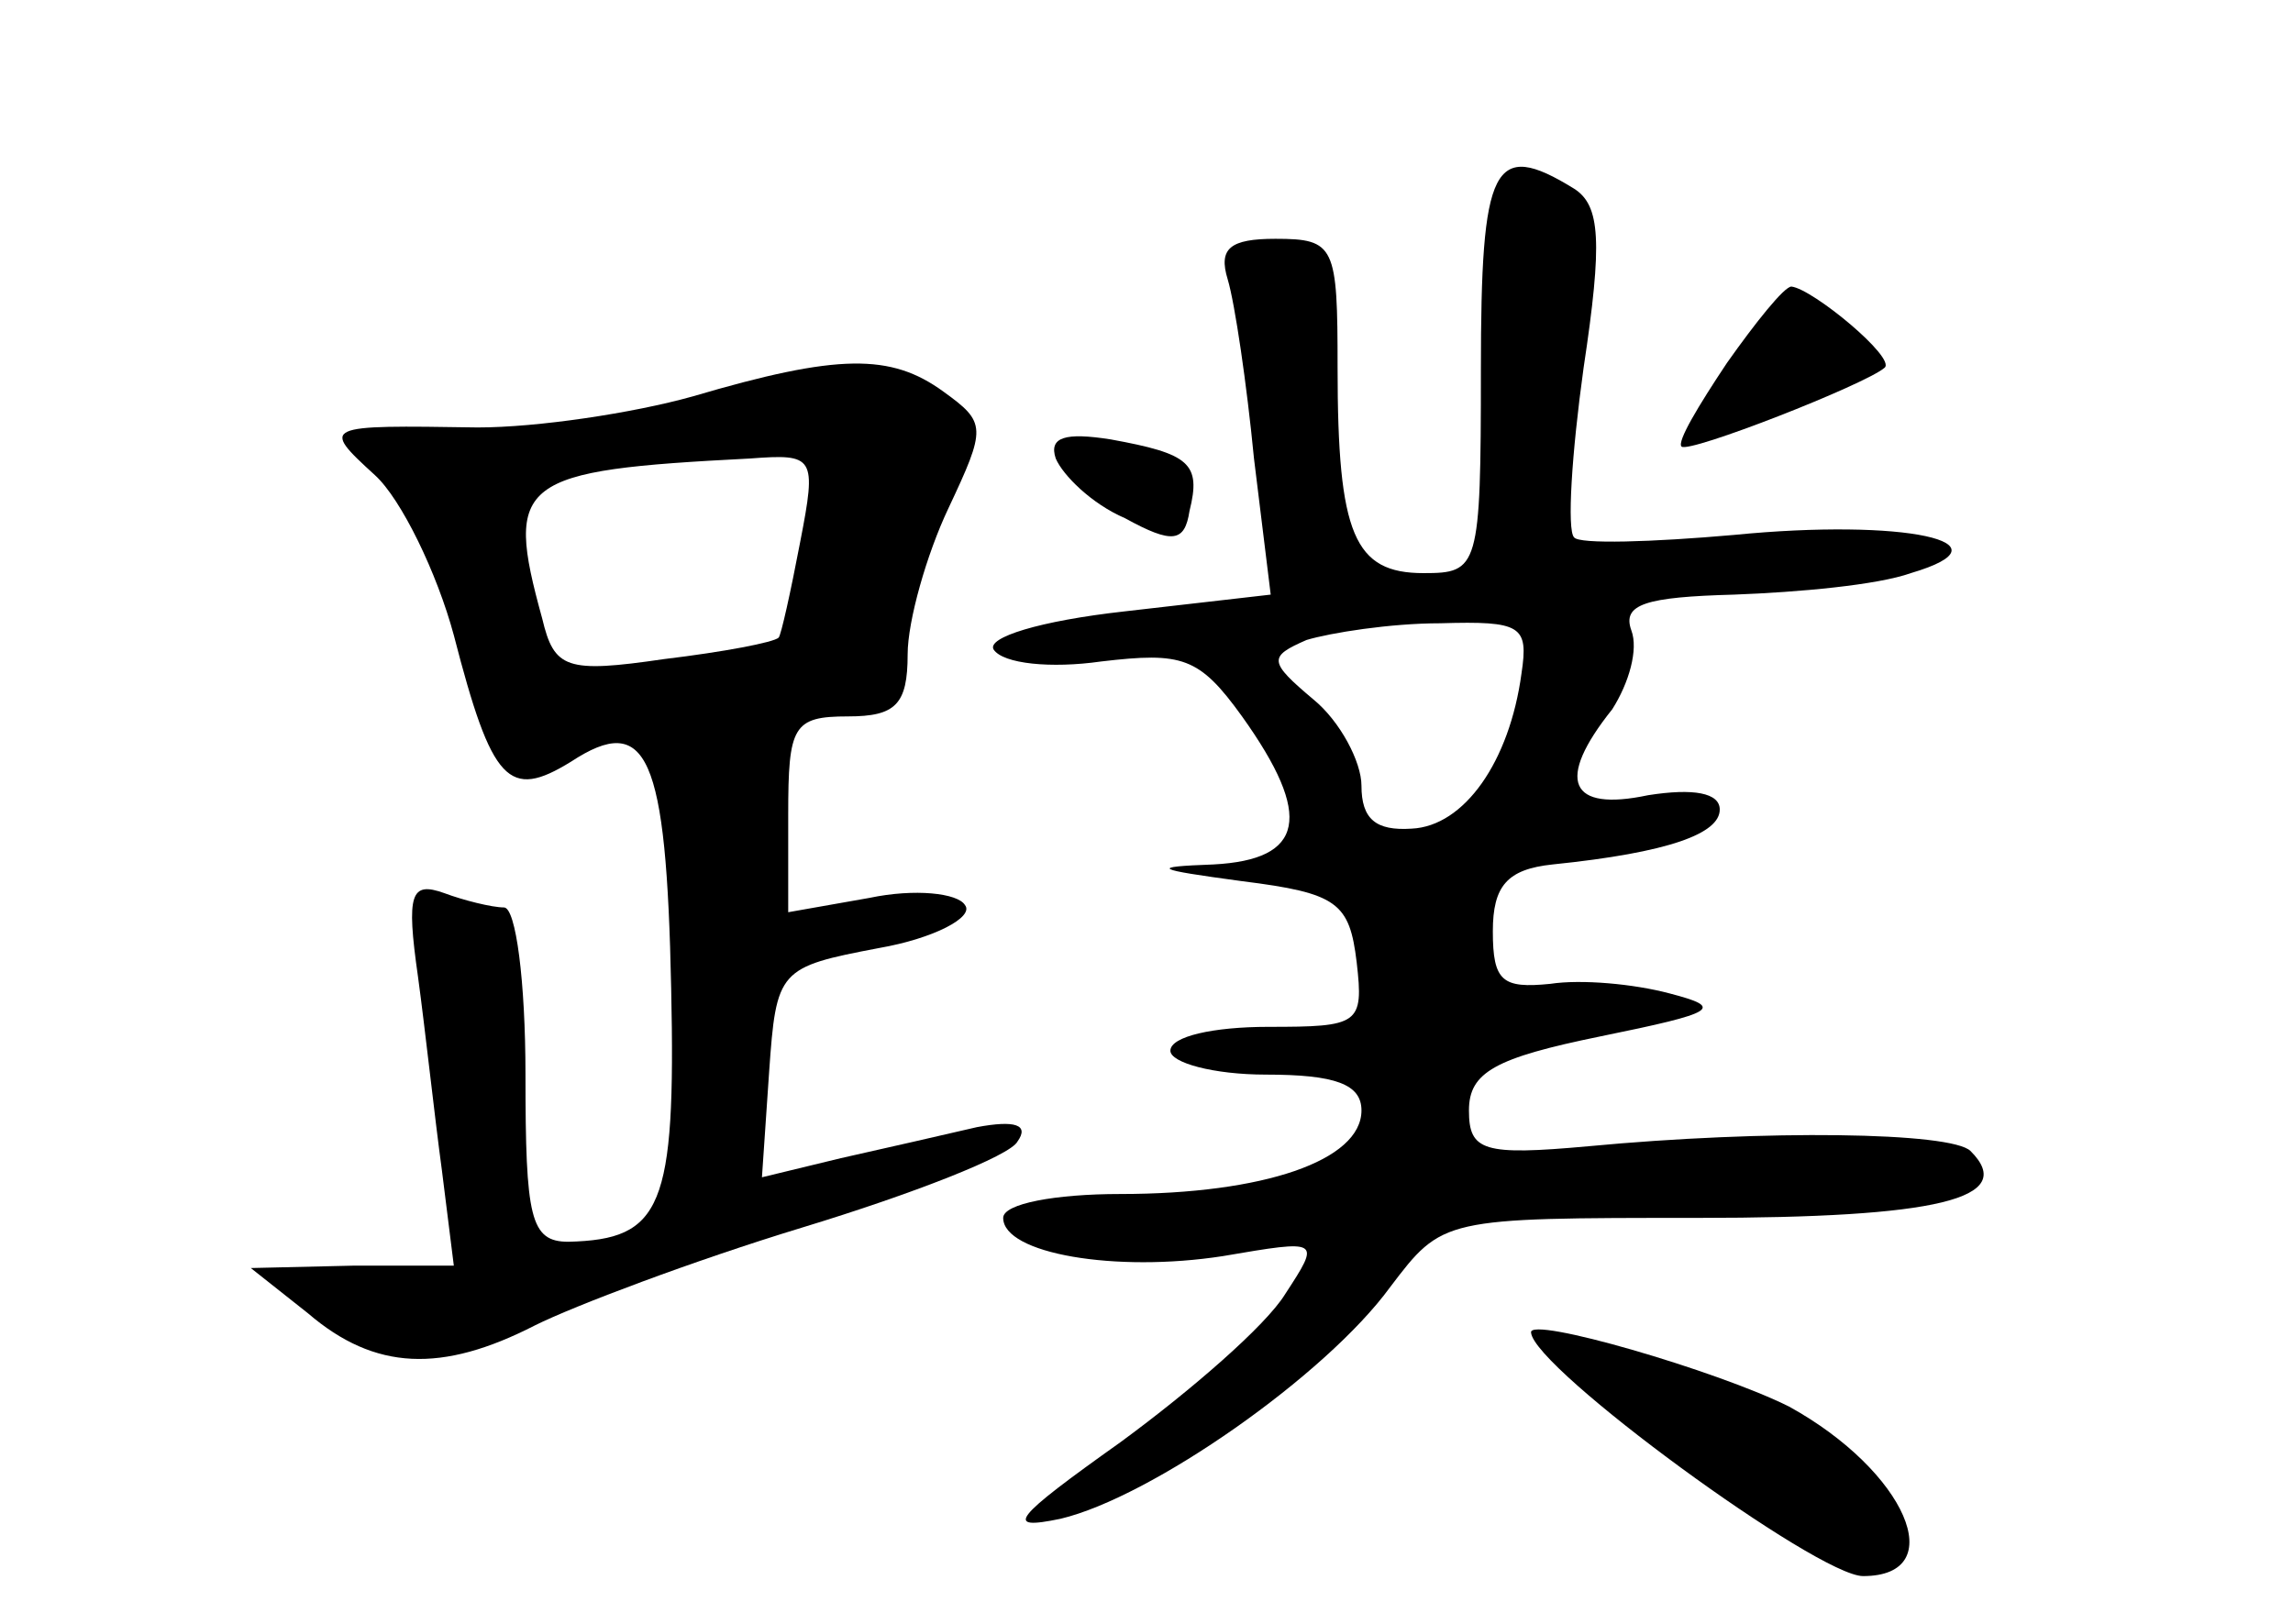 <?xml version="1.0" standalone="no"?>
<!DOCTYPE svg PUBLIC "-//W3C//DTD SVG 20010904//EN"
 "http://www.w3.org/TR/2001/REC-SVG-20010904/DTD/svg10.dtd">
<svg version="1.0" xmlns="http://www.w3.org/2000/svg"
 width="96pt" height="68pt" viewBox="0 0 96 68"
 preserveAspectRatio="xMidYMid meet">
<g transform="translate(0,68) scale(0.1,-0.1)"
fill="#000000" stroke="none">
<path d="M620 525 c0 -83 -1 -85 -24 -85 -29 0 -36 16 -36 86 0 51 -1 54 -26
54 -19 0 -24 -4 -20 -17 3 -10 8 -44 11 -75 l7 -57 -61 -7 c-36 -4 -58 -11
-55 -16 4 -6 24 -8 45 -5 34 4 41 2 59 -23 30 -42 26 -60 -12 -62 -27 -1 -25
-2 12 -7 40 -5 45 -9 48 -34 3 -26 1 -27 -37 -27 -23 0 -41 -4 -41 -10 0 -5
18 -10 40 -10 29 0 40 -4 40 -15 0 -21 -41 -35 -101 -35 -27 0 -49 -4 -49 -10
0 -15 47 -23 92 -16 41 7 41 7 26 -16 -8 -13 -39 -40 -69 -62 -45 -32 -49 -37
-25 -32 38 9 111 60 138 97 22 29 22 29 129 29 100 0 134 8 114 28 -8 8 -86 9
-160 2 -44 -4 -50 -2 -50 15 0 16 11 22 55 31 49 10 52 12 29 18 -15 4 -37 6
-50 4 -20 -2 -24 1 -24 22 0 19 6 26 25 28 49 5 70 13 70 23 0 7 -11 9 -30 6
-33 -7 -39 6 -15 36 7 11 11 25 8 33 -4 11 6 14 43 15 27 1 60 4 74 9 44 13
-3 23 -74 16 -34 -3 -65 -4 -67 -1 -3 3 -1 35 4 71 8 53 7 68 -4 75 -34 21
-39 10 -39 -76z m17 -127 c-5 -37 -24 -64 -46 -65 -15 -1 -21 4 -21 18 0 10
-9 27 -20 36 -19 16 -19 18 -3 25 10 3 35 7 56 7 34 1 37 -1 34 -21z"/>
<path d="M723 528 c-12 -18 -21 -33 -19 -35 3 -3 77 26 85 33 5 4 -30 33 -39
34 -3 0 -15 -15 -27 -32z"/>
<path d="M290 514 c-25 -7 -65 -13 -90 -13 -65 1 -66 1 -43 -20 11 -10 26 -41
33 -67 16 -62 23 -69 49 -53 32 21 40 3 42 -95 2 -92 -4 -105 -43 -106 -16 0
-18 10 -18 70 0 39 -4 70 -9 70 -5 0 -17 3 -25 6 -14 5 -16 0 -11 -35 3 -22 7
-59 10 -81 l5 -40 -42 0 -43 -1 24 -19 c28 -24 56 -25 95 -5 16 8 66 27 112
41 46 14 87 30 90 36 5 7 -1 9 -17 6 -13 -3 -39 -9 -57 -13 l-33 -8 3 44 c3
43 4 44 46 52 23 4 40 13 36 18 -3 5 -21 7 -40 3 l-34 -6 0 41 c0 37 2 41 25
41 20 0 25 5 25 26 0 14 8 42 17 61 16 34 16 36 -2 49 -22 16 -44 16 -105 -2z
m45 -61 c-4 -21 -8 -39 -9 -40 -2 -2 -23 -6 -48 -9 -41 -6 -46 -4 -51 17 -16
58 -10 62 87 67 27 2 28 1 21 -35z"/>
<path d="M442 488 c3 -7 15 -19 29 -25 20 -11 25 -10 27 3 5 20 0 24 -33 30
-19 3 -26 1 -23 -8z"/>
<path d="M641 122 c1 -15 120 -102 139 -102 37 0 18 44 -31 71 -30 15 -109 38
-108 31z"/>
</g>
</svg>

